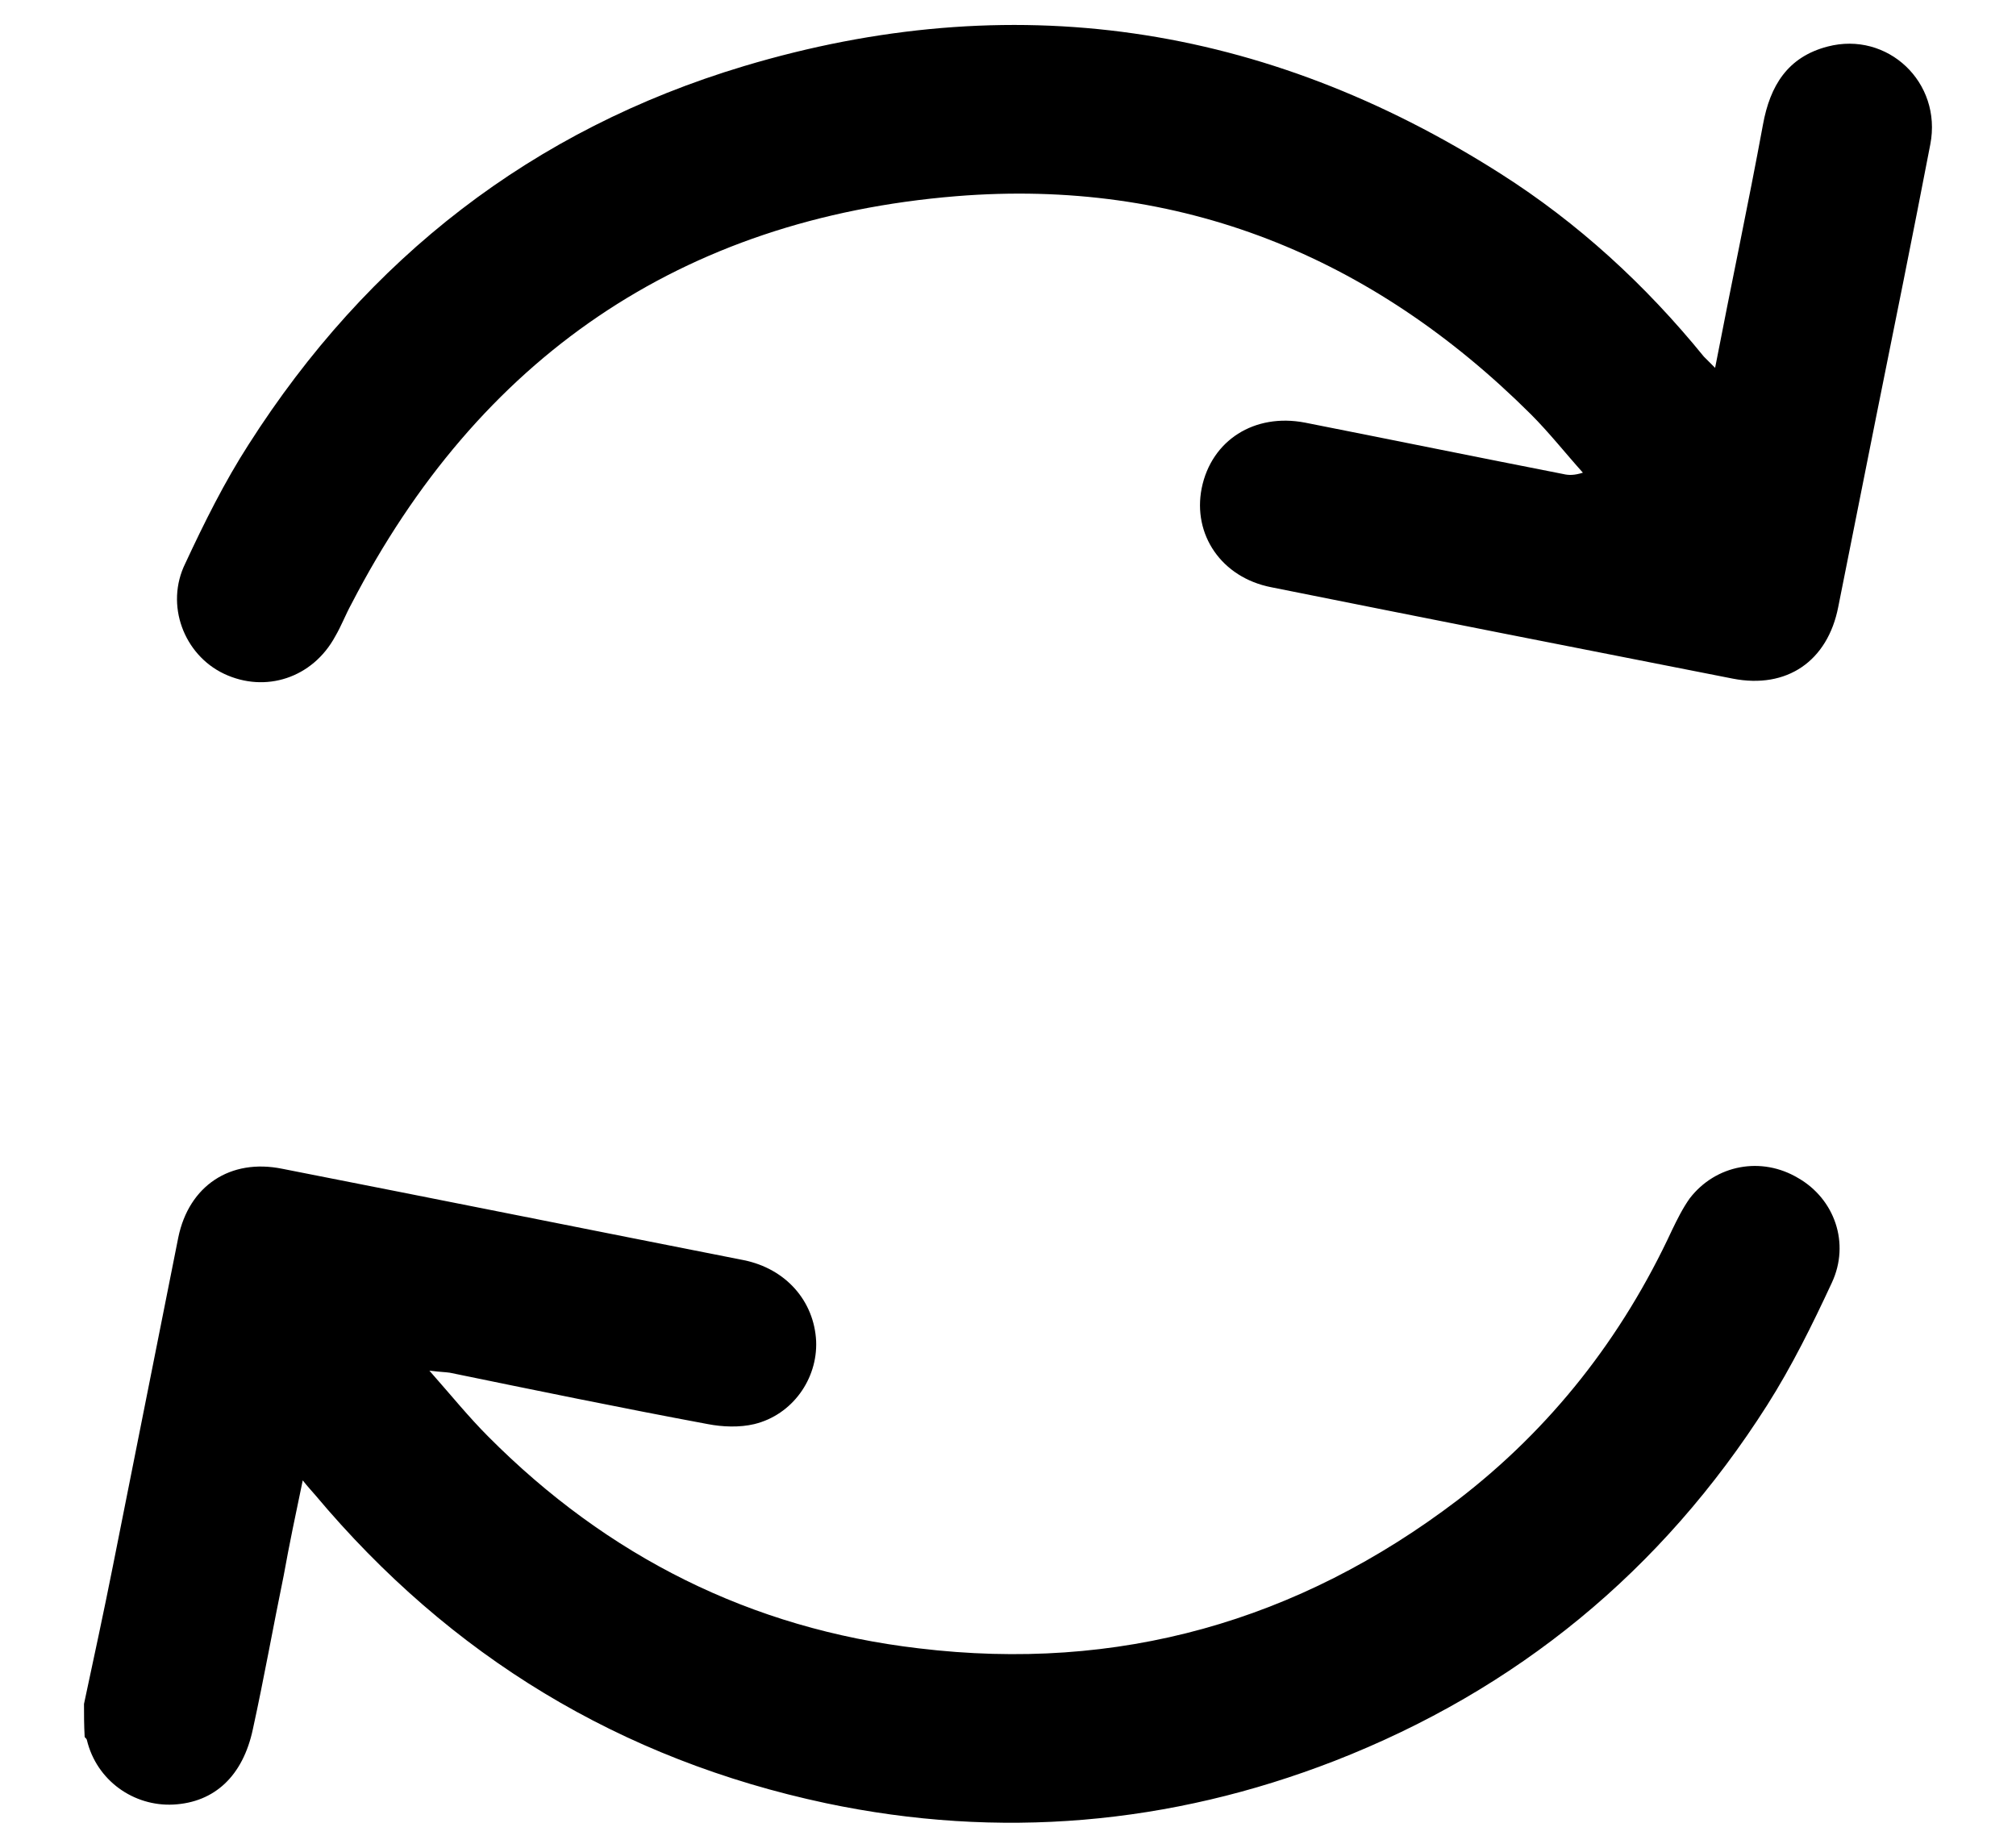 <svg width="12" height="11" viewBox="0 0 12 11" fill="none" xmlns="http://www.w3.org/2000/svg">
<path d="M0.5 10.144C0.558 9.872 0.617 9.6 0.671 9.328C0.801 8.675 0.931 8.022 1.061 7.368C1.124 7.059 1.371 6.895 1.68 6.958C2.597 7.138 3.514 7.322 4.427 7.502C4.678 7.553 4.846 7.745 4.858 7.984C4.867 8.21 4.716 8.423 4.49 8.478C4.402 8.499 4.301 8.495 4.213 8.478C3.698 8.382 3.188 8.277 2.677 8.172C2.648 8.168 2.623 8.168 2.556 8.16C2.685 8.306 2.79 8.436 2.907 8.553C3.615 9.265 4.469 9.696 5.469 9.813C6.654 9.956 7.726 9.654 8.677 8.93C9.233 8.503 9.656 7.963 9.953 7.322C9.983 7.26 10.016 7.193 10.058 7.134C10.213 6.933 10.485 6.883 10.703 7.013C10.921 7.138 11.013 7.402 10.904 7.636C10.787 7.888 10.665 8.135 10.519 8.365C9.891 9.353 9.028 10.06 7.944 10.483C6.964 10.864 5.947 10.952 4.917 10.735C3.694 10.475 2.681 9.86 1.877 8.901C1.856 8.876 1.835 8.855 1.802 8.813C1.76 9.014 1.722 9.194 1.689 9.378C1.626 9.684 1.572 9.989 1.505 10.295C1.446 10.571 1.279 10.73 1.032 10.743C0.797 10.755 0.575 10.601 0.517 10.358C0.517 10.354 0.508 10.345 0.504 10.341C0.5 10.27 0.5 10.207 0.5 10.144Z" fill="black"/>
<path d="M10.209 2.19C10.305 1.692 10.406 1.219 10.494 0.741C10.536 0.511 10.64 0.339 10.879 0.277C11.235 0.184 11.561 0.49 11.49 0.859C11.386 1.399 11.277 1.939 11.168 2.479C11.092 2.86 11.017 3.237 10.942 3.613C10.879 3.936 10.636 4.103 10.314 4.04C9.397 3.86 8.484 3.68 7.567 3.496C7.27 3.438 7.098 3.182 7.153 2.906C7.211 2.621 7.467 2.458 7.768 2.516C8.279 2.617 8.794 2.722 9.305 2.822C9.338 2.83 9.372 2.83 9.422 2.814C9.317 2.697 9.221 2.575 9.112 2.466C8.166 1.524 7.023 1.06 5.692 1.168C4.055 1.302 2.849 2.131 2.091 3.597C2.057 3.659 2.032 3.726 1.995 3.789C1.861 4.036 1.58 4.128 1.333 4.011C1.095 3.898 0.981 3.601 1.103 3.354C1.216 3.111 1.337 2.868 1.48 2.646C2.187 1.537 3.171 0.771 4.427 0.394C6.018 -0.083 7.525 0.138 8.932 1.034C9.393 1.327 9.795 1.696 10.142 2.123C10.159 2.14 10.175 2.156 10.209 2.19Z" fill="black"/>
</svg>
